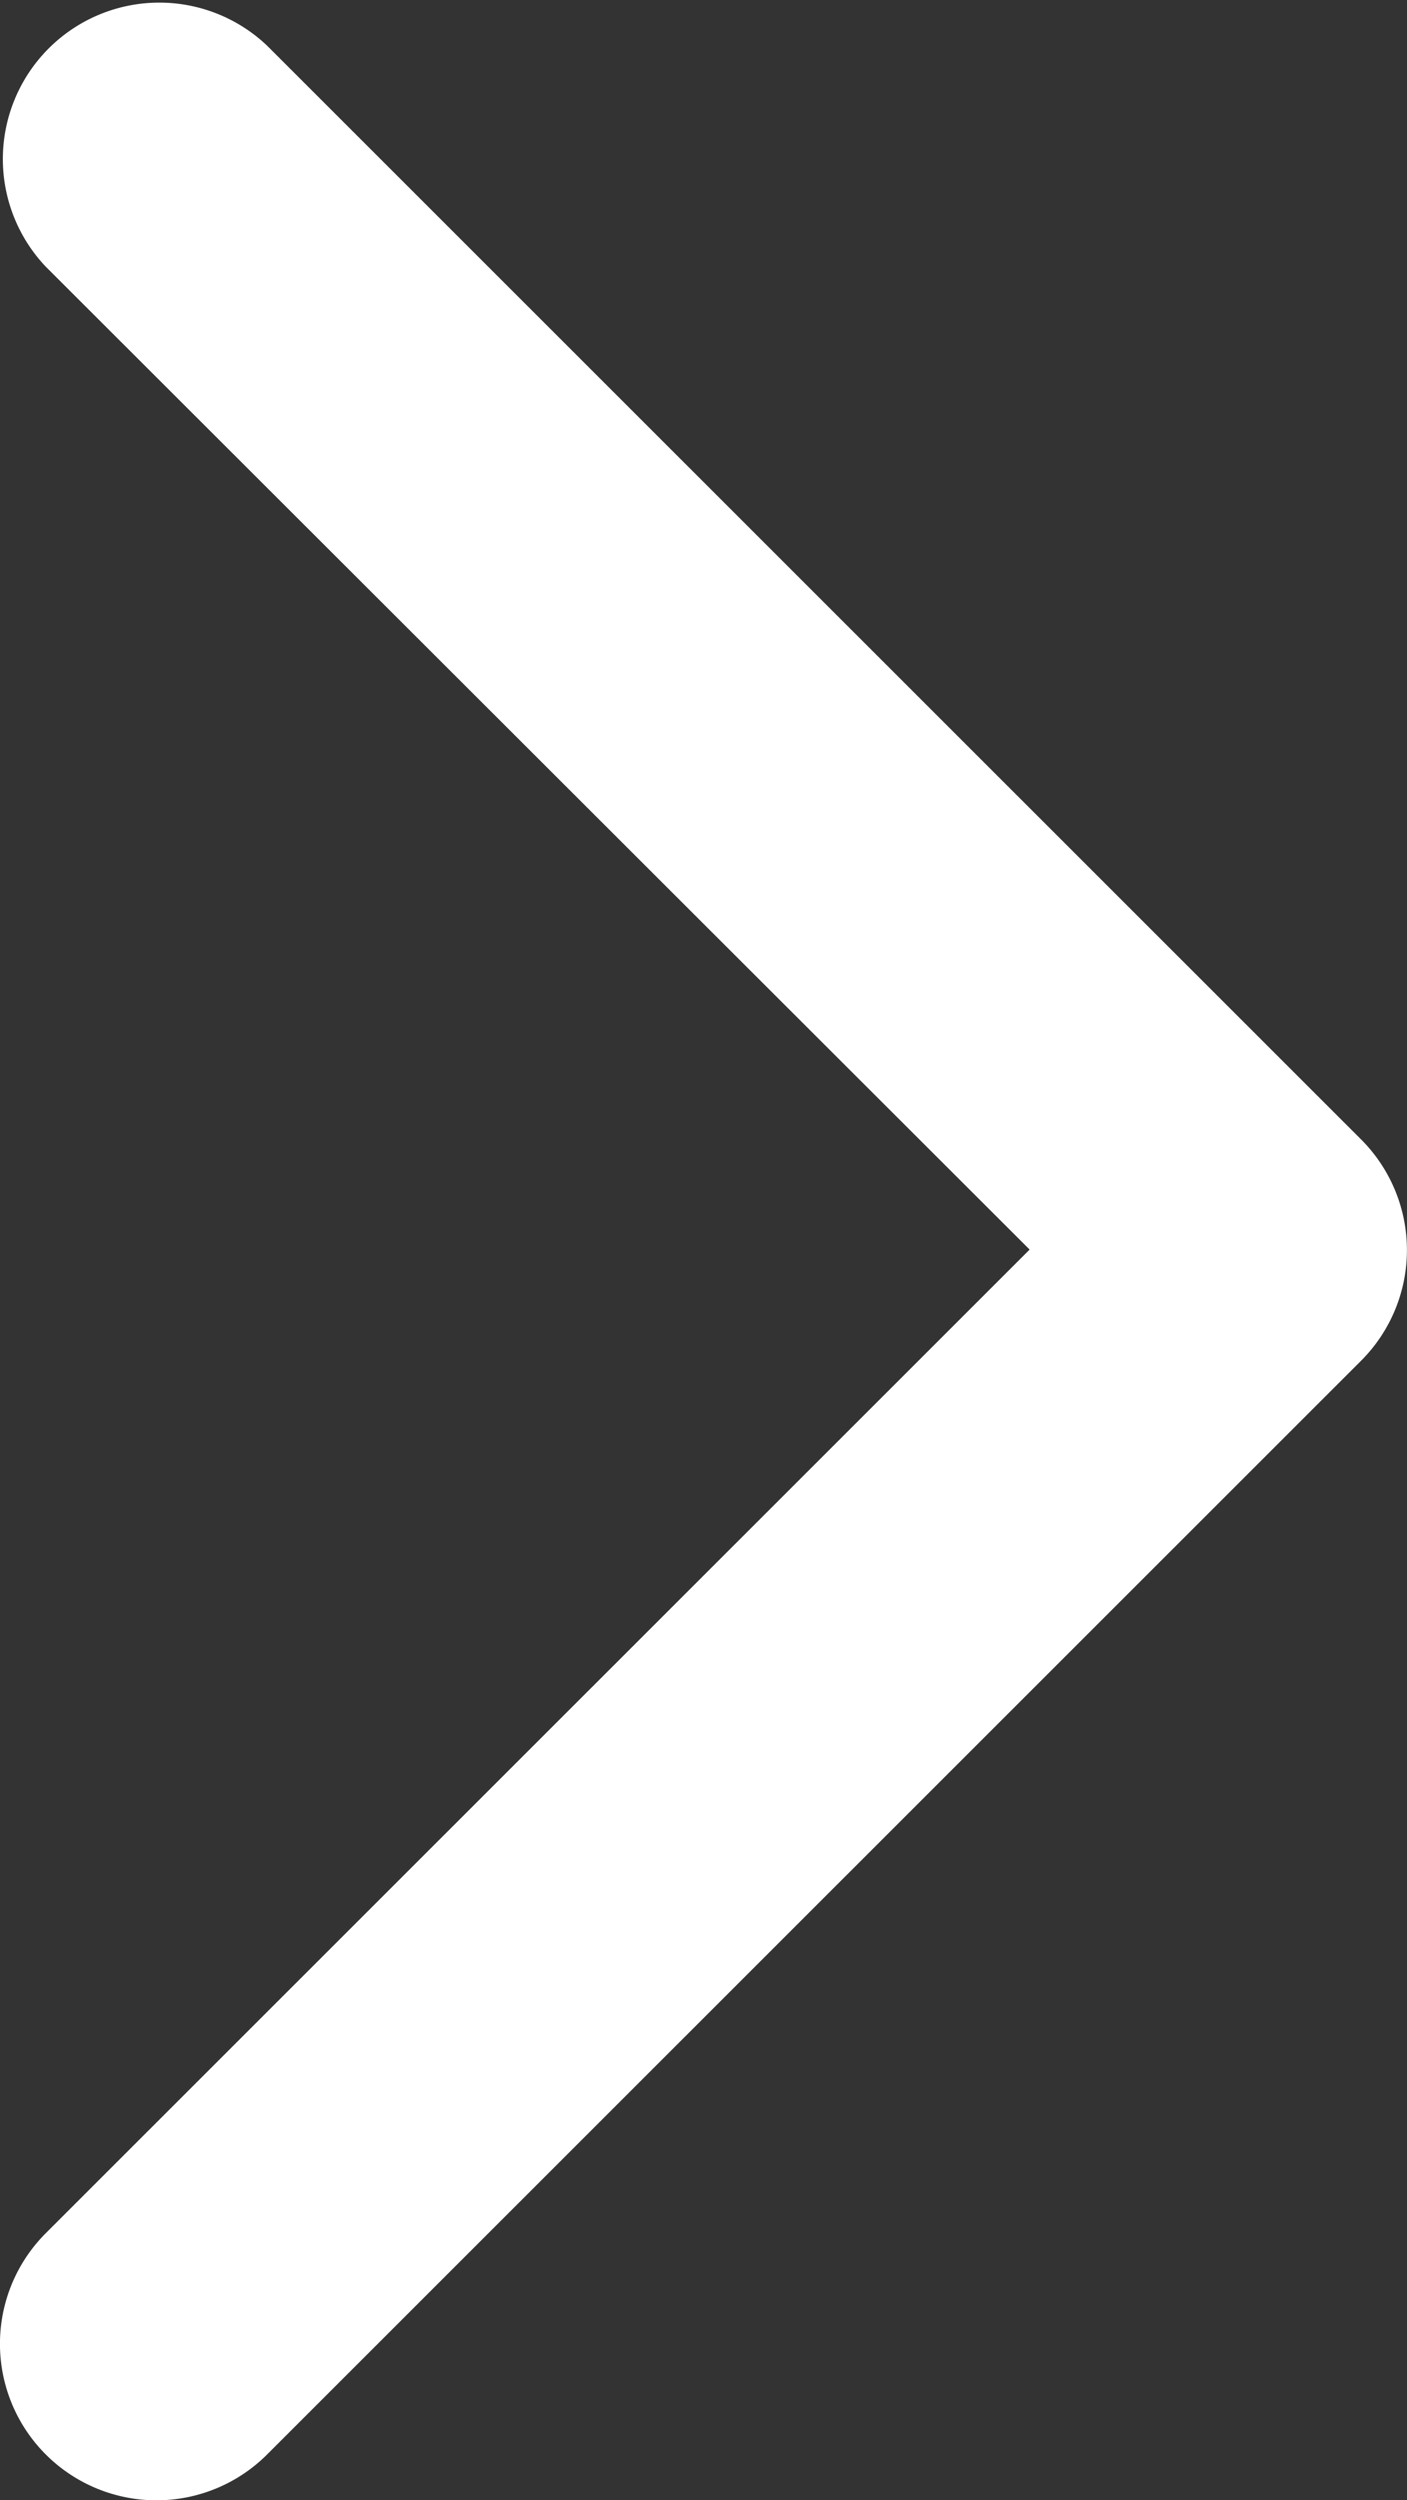 <svg xmlns="http://www.w3.org/2000/svg" width="5.63" height="10.004" viewBox="0 0 5.63 10.004">
  <rect x="0" y="0" width="5.63" height="10.004" fill="#333333" stroke="none"/>
  <g id="Group_15771" data-name="Group 15771" transform="translate(0 0)">
    <g id="Group_15772" data-name="Group 15772" transform="translate(0 0)">
      <path id="Path_60745" data-name="Path 60745" d="M.183,1.067A.626.626,0,0,1,1.069.183L5.447,4.56a.626.626,0,0,1,0,.884L1.069,9.821a.626.626,0,0,1-.886-.885L4.12,5Z" transform="translate(0 0)" fill="#fff"/>
    </g>
  </g>
</svg>
